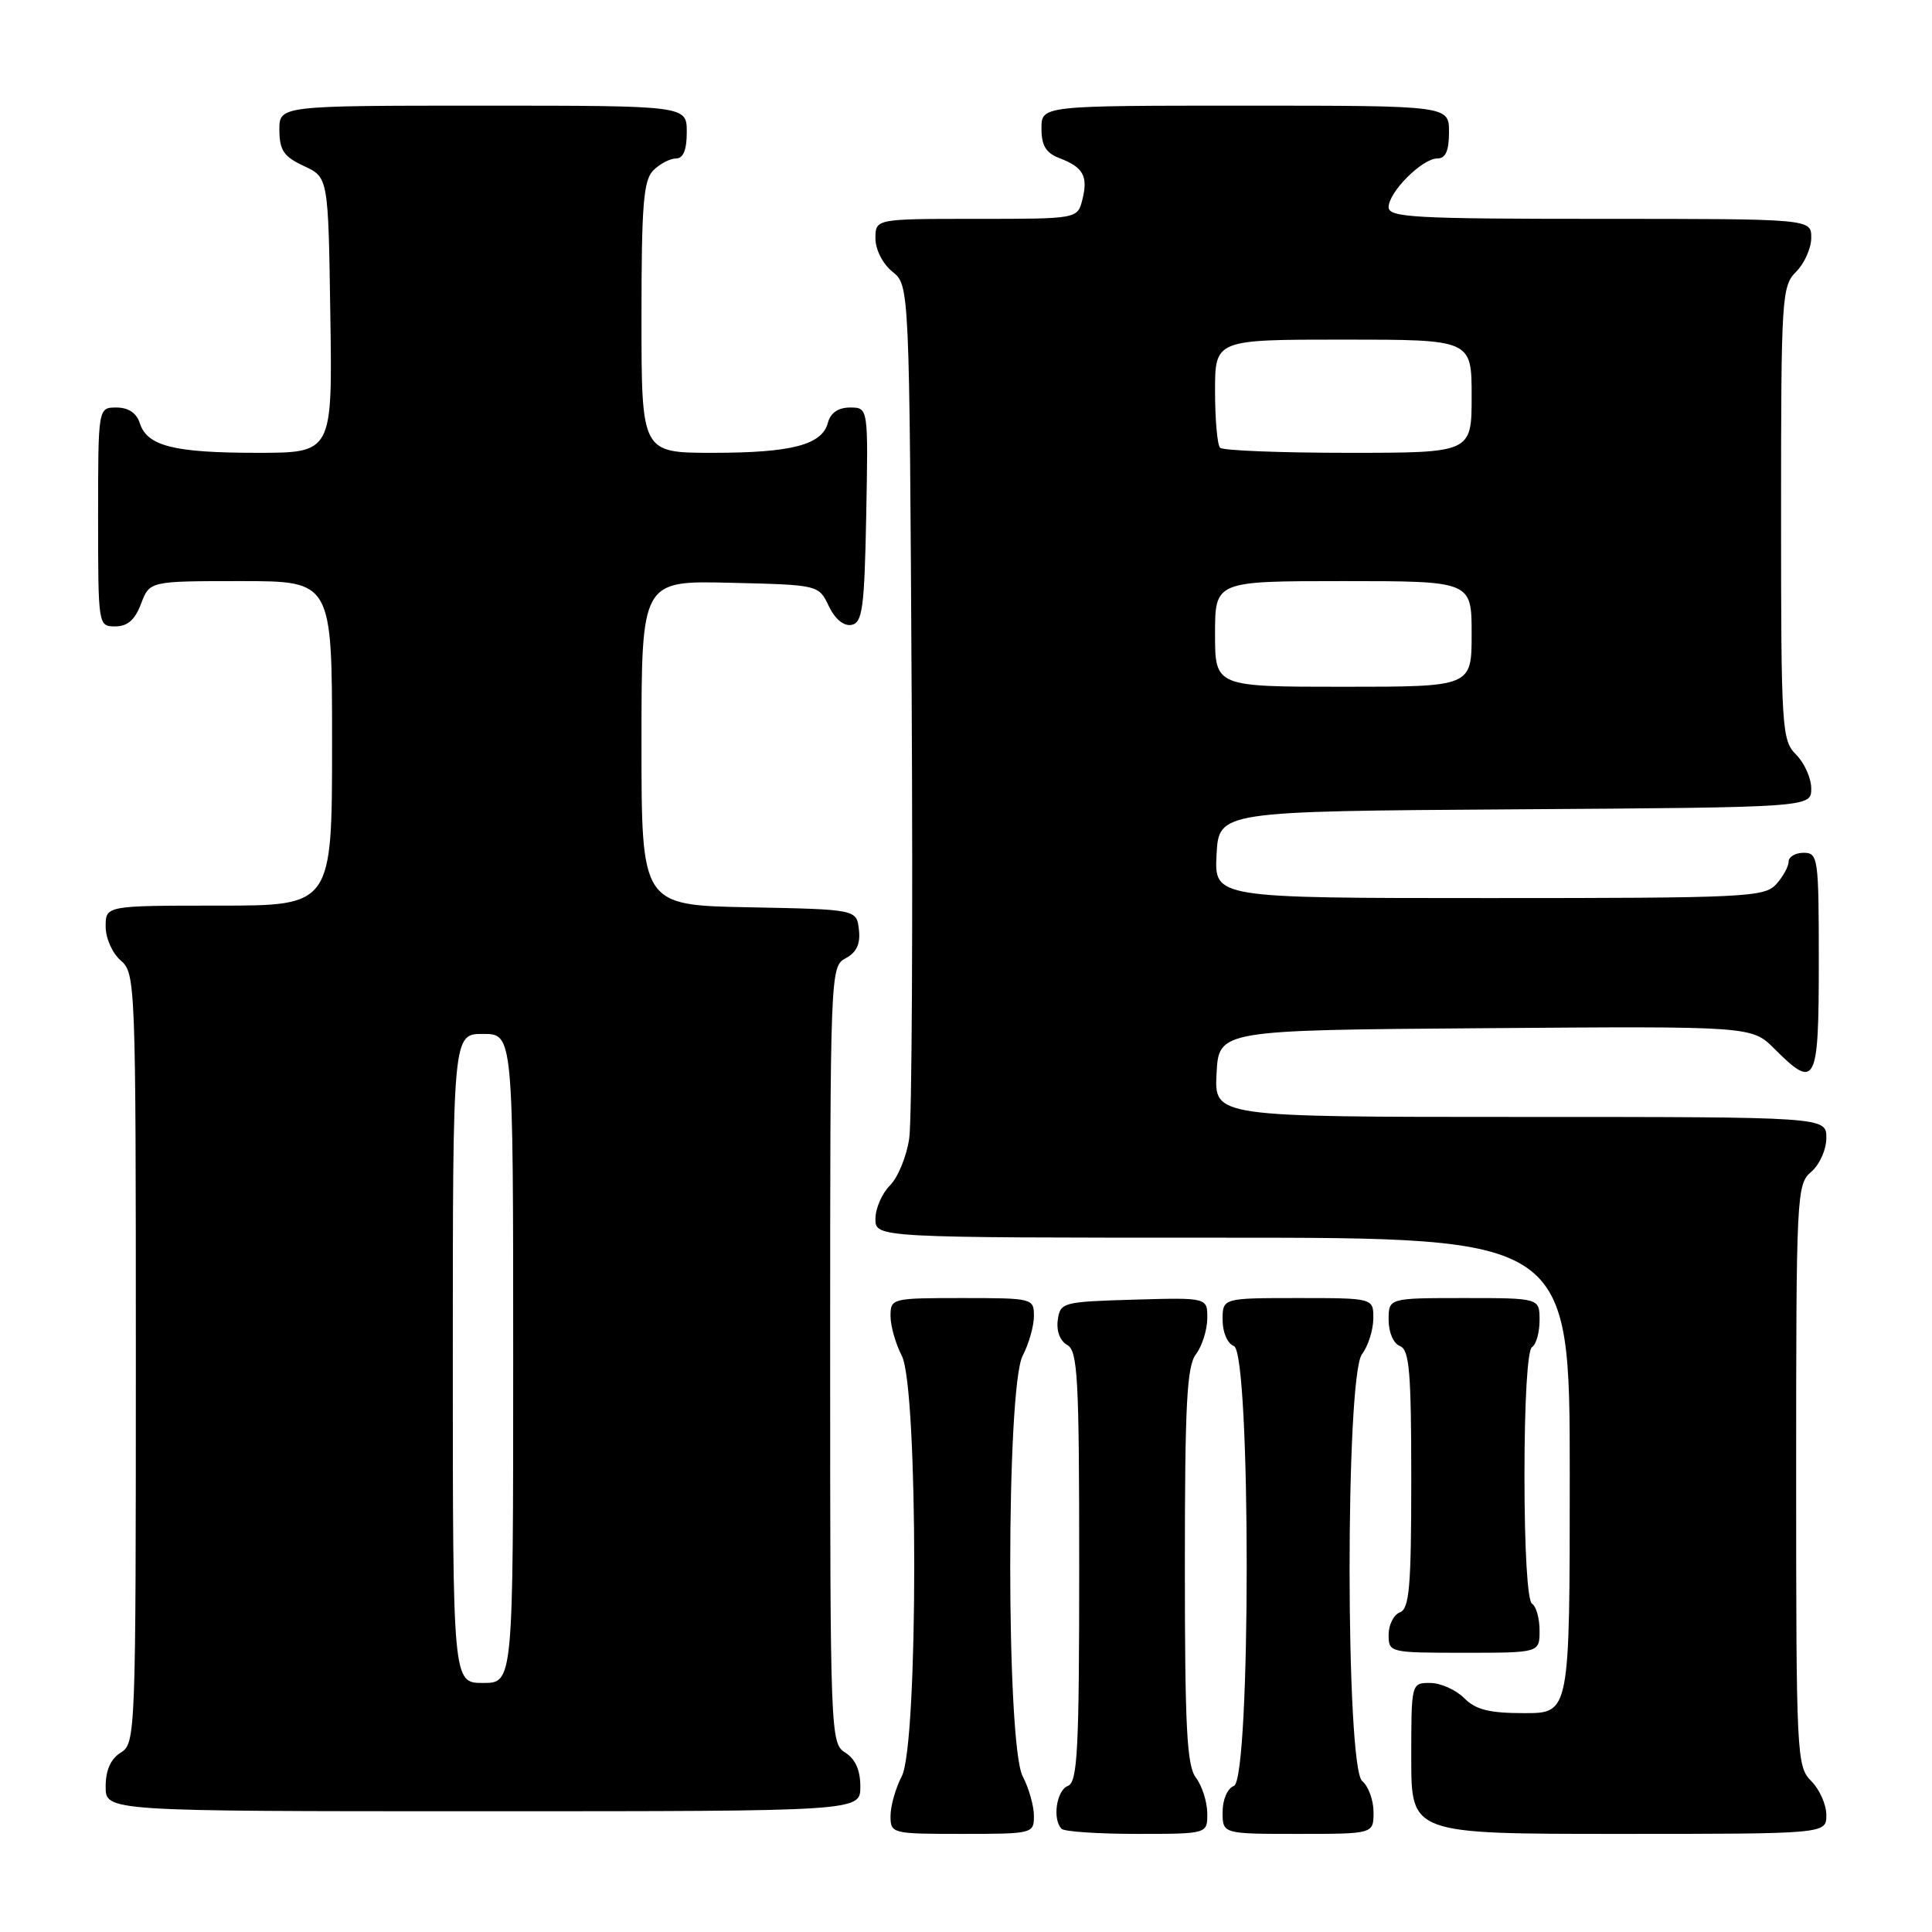 <?xml version="1.0" encoding="UTF-8" standalone="no"?>
<!DOCTYPE svg PUBLIC "-//W3C//DTD SVG 1.1//EN" "http://www.w3.org/Graphics/SVG/1.1/DTD/svg11.dtd" >
<svg xmlns="http://www.w3.org/2000/svg" xmlns:xlink="http://www.w3.org/1999/xlink" version="1.1" viewBox="0 0 256 256">
 <g >
 <path fill="currentColor"
d=" M 137.00 240.61 C 137.00 239.30 136.33 236.94 135.51 235.36 C 133.31 231.16 133.31 183.84 135.51 179.64 C 136.33 178.06 137.00 175.70 137.00 174.39 C 137.00 172.04 136.85 172.00 127.50 172.00 C 118.15 172.00 118.00 172.04 118.00 174.39 C 118.00 175.70 118.67 178.06 119.49 179.64 C 121.69 183.84 121.69 231.16 119.49 235.36 C 118.67 236.94 118.00 239.30 118.00 240.61 C 118.00 242.96 118.15 243.00 127.50 243.00 C 136.85 243.00 137.00 242.96 137.00 240.61 Z  M 159.97 240.25 C 159.95 238.74 159.28 236.63 158.47 235.56 C 157.26 233.97 157.00 228.92 157.00 207.50 C 157.00 186.08 157.26 181.03 158.47 179.44 C 159.28 178.37 159.95 176.25 159.97 174.71 C 160.00 171.93 160.00 171.93 150.25 172.21 C 140.80 172.49 140.49 172.57 140.16 174.91 C 139.96 176.36 140.46 177.68 141.41 178.21 C 142.81 178.99 143.00 182.58 143.00 207.58 C 143.00 231.98 142.78 236.15 141.50 236.64 C 139.99 237.22 139.42 241.09 140.67 242.33 C 141.03 242.70 145.53 243.00 150.67 243.00 C 160.00 243.00 160.00 243.00 159.97 240.25 Z  M 182.00 240.12 C 182.00 238.54 181.32 236.68 180.50 236.00 C 178.29 234.17 178.26 182.36 180.47 179.44 C 181.28 178.37 181.95 176.26 181.97 174.75 C 182.00 172.00 182.00 172.00 172.00 172.00 C 162.00 172.00 162.00 172.00 162.00 174.89 C 162.00 176.54 162.64 178.03 163.50 178.36 C 165.76 179.23 165.76 235.77 163.50 236.64 C 162.64 236.97 162.00 238.46 162.00 240.11 C 162.00 243.00 162.00 243.00 172.00 243.00 C 182.00 243.00 182.00 243.00 182.00 240.12 Z  M 242.00 240.50 C 242.00 239.13 241.10 237.10 240.00 236.00 C 238.07 234.07 238.00 232.67 238.00 195.49 C 238.00 158.22 238.06 156.93 240.00 155.27 C 241.11 154.32 242.00 152.32 242.00 150.78 C 242.00 148.00 242.00 148.00 201.45 148.00 C 160.90 148.00 160.90 148.00 161.20 142.25 C 161.50 136.50 161.50 136.50 196.81 136.24 C 232.13 135.97 232.13 135.97 235.14 138.99 C 240.60 144.45 241.00 143.67 241.00 127.50 C 241.00 113.67 240.91 113.00 239.00 113.00 C 237.90 113.00 237.00 113.53 237.00 114.17 C 237.00 114.82 236.26 116.17 235.35 117.17 C 233.80 118.88 231.28 119.00 197.30 119.00 C 160.90 119.00 160.90 119.00 161.20 113.25 C 161.50 107.50 161.50 107.50 200.75 107.24 C 240.00 106.98 240.00 106.98 240.00 104.49 C 240.00 103.12 239.10 101.10 238.00 100.00 C 236.09 98.09 236.00 96.67 236.00 68.00 C 236.00 39.33 236.09 37.91 238.00 36.00 C 239.10 34.90 240.00 32.88 240.00 31.50 C 240.00 29.00 240.00 29.00 212.00 29.00 C 187.41 29.00 184.00 28.81 184.00 27.45 C 184.00 25.45 188.45 21.00 190.45 21.00 C 191.55 21.00 192.00 19.99 192.00 17.50 C 192.00 14.00 192.00 14.00 165.00 14.00 C 138.00 14.00 138.00 14.00 138.00 17.02 C 138.00 19.30 138.60 20.28 140.40 20.96 C 143.54 22.16 144.20 23.35 143.42 26.45 C 142.78 29.00 142.78 29.00 129.39 29.00 C 116.00 29.00 116.00 29.00 116.00 31.59 C 116.00 33.07 116.96 34.96 118.25 36.00 C 120.50 37.82 120.50 37.82 120.80 92.16 C 120.97 122.05 120.83 148.44 120.48 150.82 C 120.14 153.20 118.99 156.01 117.93 157.07 C 116.87 158.13 116.00 160.12 116.00 161.50 C 116.00 164.00 116.00 164.00 162.00 164.00 C 208.00 164.00 208.00 164.00 208.00 195.50 C 208.00 227.00 208.00 227.00 202.00 227.00 C 197.33 227.00 195.56 226.56 194.00 225.00 C 192.90 223.90 190.88 223.00 189.50 223.00 C 187.00 223.00 187.00 223.00 187.00 233.00 C 187.00 243.00 187.00 243.00 214.50 243.00 C 242.00 243.00 242.00 243.00 242.00 240.50 Z  M 114.00 236.74 C 114.00 234.56 113.34 233.07 112.00 232.23 C 110.04 231.01 110.00 229.90 110.00 179.53 C 110.00 128.59 110.02 128.06 112.06 126.97 C 113.51 126.19 114.03 125.07 113.81 123.18 C 113.50 120.50 113.50 120.50 99.25 120.22 C 85.00 119.95 85.00 119.95 85.00 98.44 C 85.00 76.94 85.00 76.94 96.74 77.22 C 108.48 77.50 108.48 77.50 109.82 80.31 C 110.65 82.04 111.80 82.99 112.83 82.80 C 114.28 82.52 114.54 80.60 114.78 68.24 C 115.05 54.00 115.05 54.00 112.64 54.00 C 111.08 54.00 110.05 54.70 109.71 55.99 C 108.94 58.95 104.93 60.00 94.43 60.00 C 85.00 60.00 85.00 60.00 85.00 42.07 C 85.00 27.11 85.26 23.88 86.57 22.57 C 87.44 21.71 88.79 21.00 89.57 21.00 C 90.54 21.00 91.00 19.87 91.00 17.50 C 91.00 14.00 91.00 14.00 64.00 14.00 C 37.00 14.00 37.00 14.00 37.02 17.25 C 37.04 19.93 37.61 20.76 40.27 22.00 C 43.50 23.50 43.50 23.50 43.77 41.75 C 44.05 60.00 44.05 60.00 34.09 60.00 C 23.02 60.00 19.49 59.11 18.52 56.06 C 18.09 54.72 17.01 54.00 15.43 54.00 C 13.00 54.00 13.00 54.00 13.00 68.50 C 13.00 82.93 13.01 83.00 15.28 83.00 C 16.90 83.00 17.89 82.13 18.69 80.00 C 19.83 77.00 19.83 77.00 31.91 77.00 C 44.00 77.00 44.00 77.00 44.00 98.50 C 44.00 120.00 44.00 120.00 29.00 120.00 C 14.00 120.00 14.00 120.00 14.00 122.78 C 14.00 124.32 14.89 126.32 16.00 127.27 C 17.95 128.94 18.00 130.22 18.00 179.98 C 18.00 229.90 17.96 231.01 16.00 232.23 C 14.66 233.07 14.00 234.56 14.00 236.74 C 14.00 240.00 14.00 240.00 64.00 240.00 C 114.00 240.00 114.00 240.00 114.00 236.74 Z  M 204.00 216.06 C 204.00 214.44 203.55 212.84 203.00 212.50 C 202.40 212.13 202.00 205.34 202.00 195.50 C 202.00 185.66 202.40 178.87 203.00 178.50 C 203.55 178.16 204.00 176.56 204.00 174.94 C 204.00 172.00 204.00 172.00 194.00 172.00 C 184.00 172.00 184.00 172.00 184.00 174.89 C 184.00 176.54 184.64 178.03 185.50 178.36 C 186.75 178.84 187.00 181.76 187.00 196.00 C 187.00 210.24 186.75 213.16 185.50 213.64 C 184.68 213.95 184.00 215.29 184.00 216.61 C 184.00 218.97 184.12 219.00 194.00 219.00 C 204.00 219.00 204.00 219.00 204.00 216.06 Z  M 161.00 84.00 C 161.00 77.00 161.00 77.00 178.00 77.00 C 195.00 77.00 195.00 77.00 195.00 84.00 C 195.00 91.00 195.00 91.00 178.00 91.00 C 161.00 91.00 161.00 91.00 161.00 84.00 Z  M 161.67 59.33 C 161.30 58.97 161.00 55.59 161.00 51.83 C 161.00 45.00 161.00 45.00 178.00 45.00 C 195.00 45.00 195.00 45.00 195.00 52.50 C 195.00 60.00 195.00 60.00 178.67 60.00 C 169.68 60.00 162.03 59.70 161.67 59.33 Z  M 60.00 180.00 C 60.00 137.00 60.00 137.00 64.00 137.00 C 68.00 137.00 68.00 137.00 68.00 180.00 C 68.00 223.00 68.00 223.00 64.00 223.00 C 60.00 223.00 60.00 223.00 60.00 180.00 Z "/>
</g>
</svg>